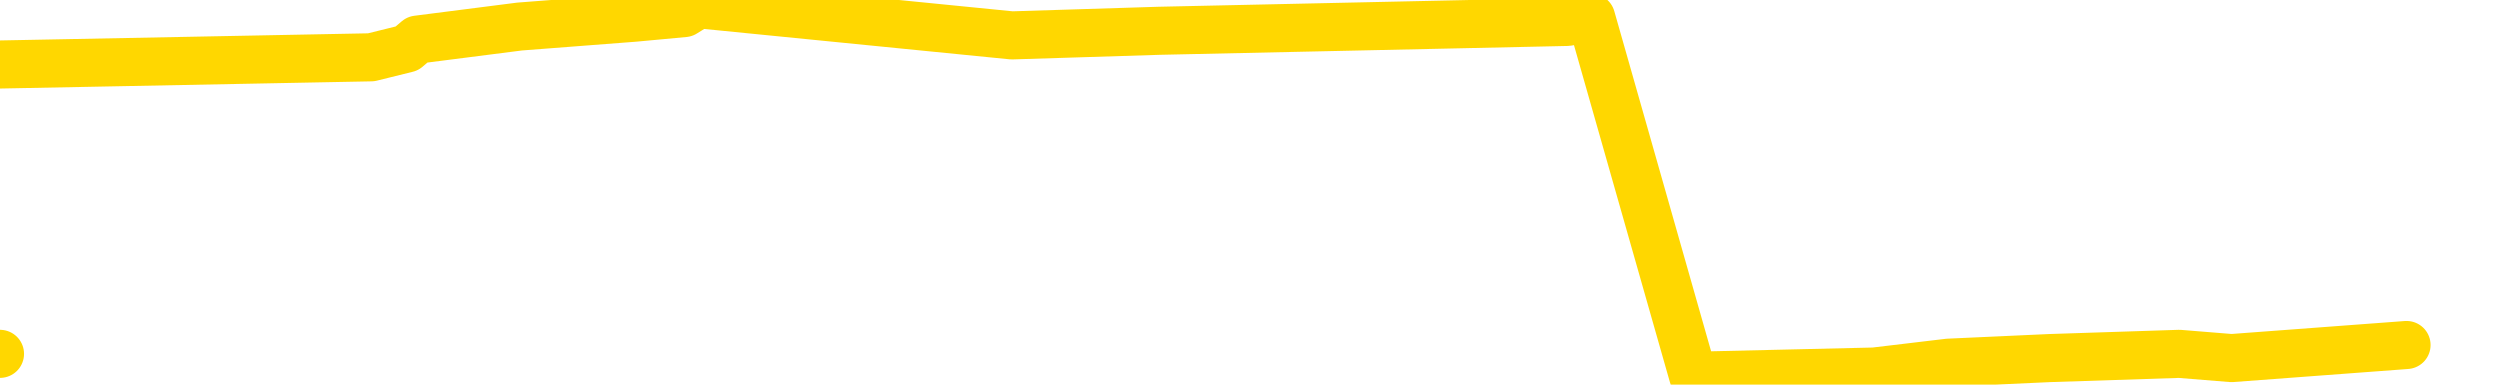 <svg xmlns="http://www.w3.org/2000/svg" version="1.1" viewBox="0 0 6500 1000">
	<path fill="none" stroke="gold" stroke-width="125" stroke-linecap="round" stroke-linejoin="round" d="M0 920  L-17874 920 L-17462 897 L-17237 908 L-17180 897 L-17142 874 L-16958 851 L-16468 828 L-16174 816 L-15863 805 L-15628 782 L-15575 759 L-15516 736 L-15362 724 L-15322 713 L-15189 701 L-14897 713 L-14356 701 L-13746 678 L-13698 701 L-13058 678 L-13024 690 L-12499 667 L-12366 655 L-11976 609 L-11648 586 L-11531 563 L-11320 586 L-10603 575 L-10033 563 L-9926 552 L-9751 529 L-9530 506 L-9128 494 L-9102 471 L-8174 448 L-8087 425 L-8005 402 L-7935 379 L-7637 368 L-7485 356 L-5595 425 L-5494 391 L-5232 368 L-4938 391 L-4797 368 L-4548 356 L-4513 345 L-4354 322 L-3891 310 L-3638 287 L-3425 276 L-3174 264 L-2825 241 L-1898 218 L-1804 195 L-1393 184 L-223 172 L965 149 L1058 126 L1085 103 L1351 69 L1650 46 L1779 34 L1816 11 L2631 92 L3015 80 L4075 57 L4137 46 L4402 977 L4873 966 L5066 943 L5329 931 L5666 920 L5802 931 L6257 897" />
</svg>

